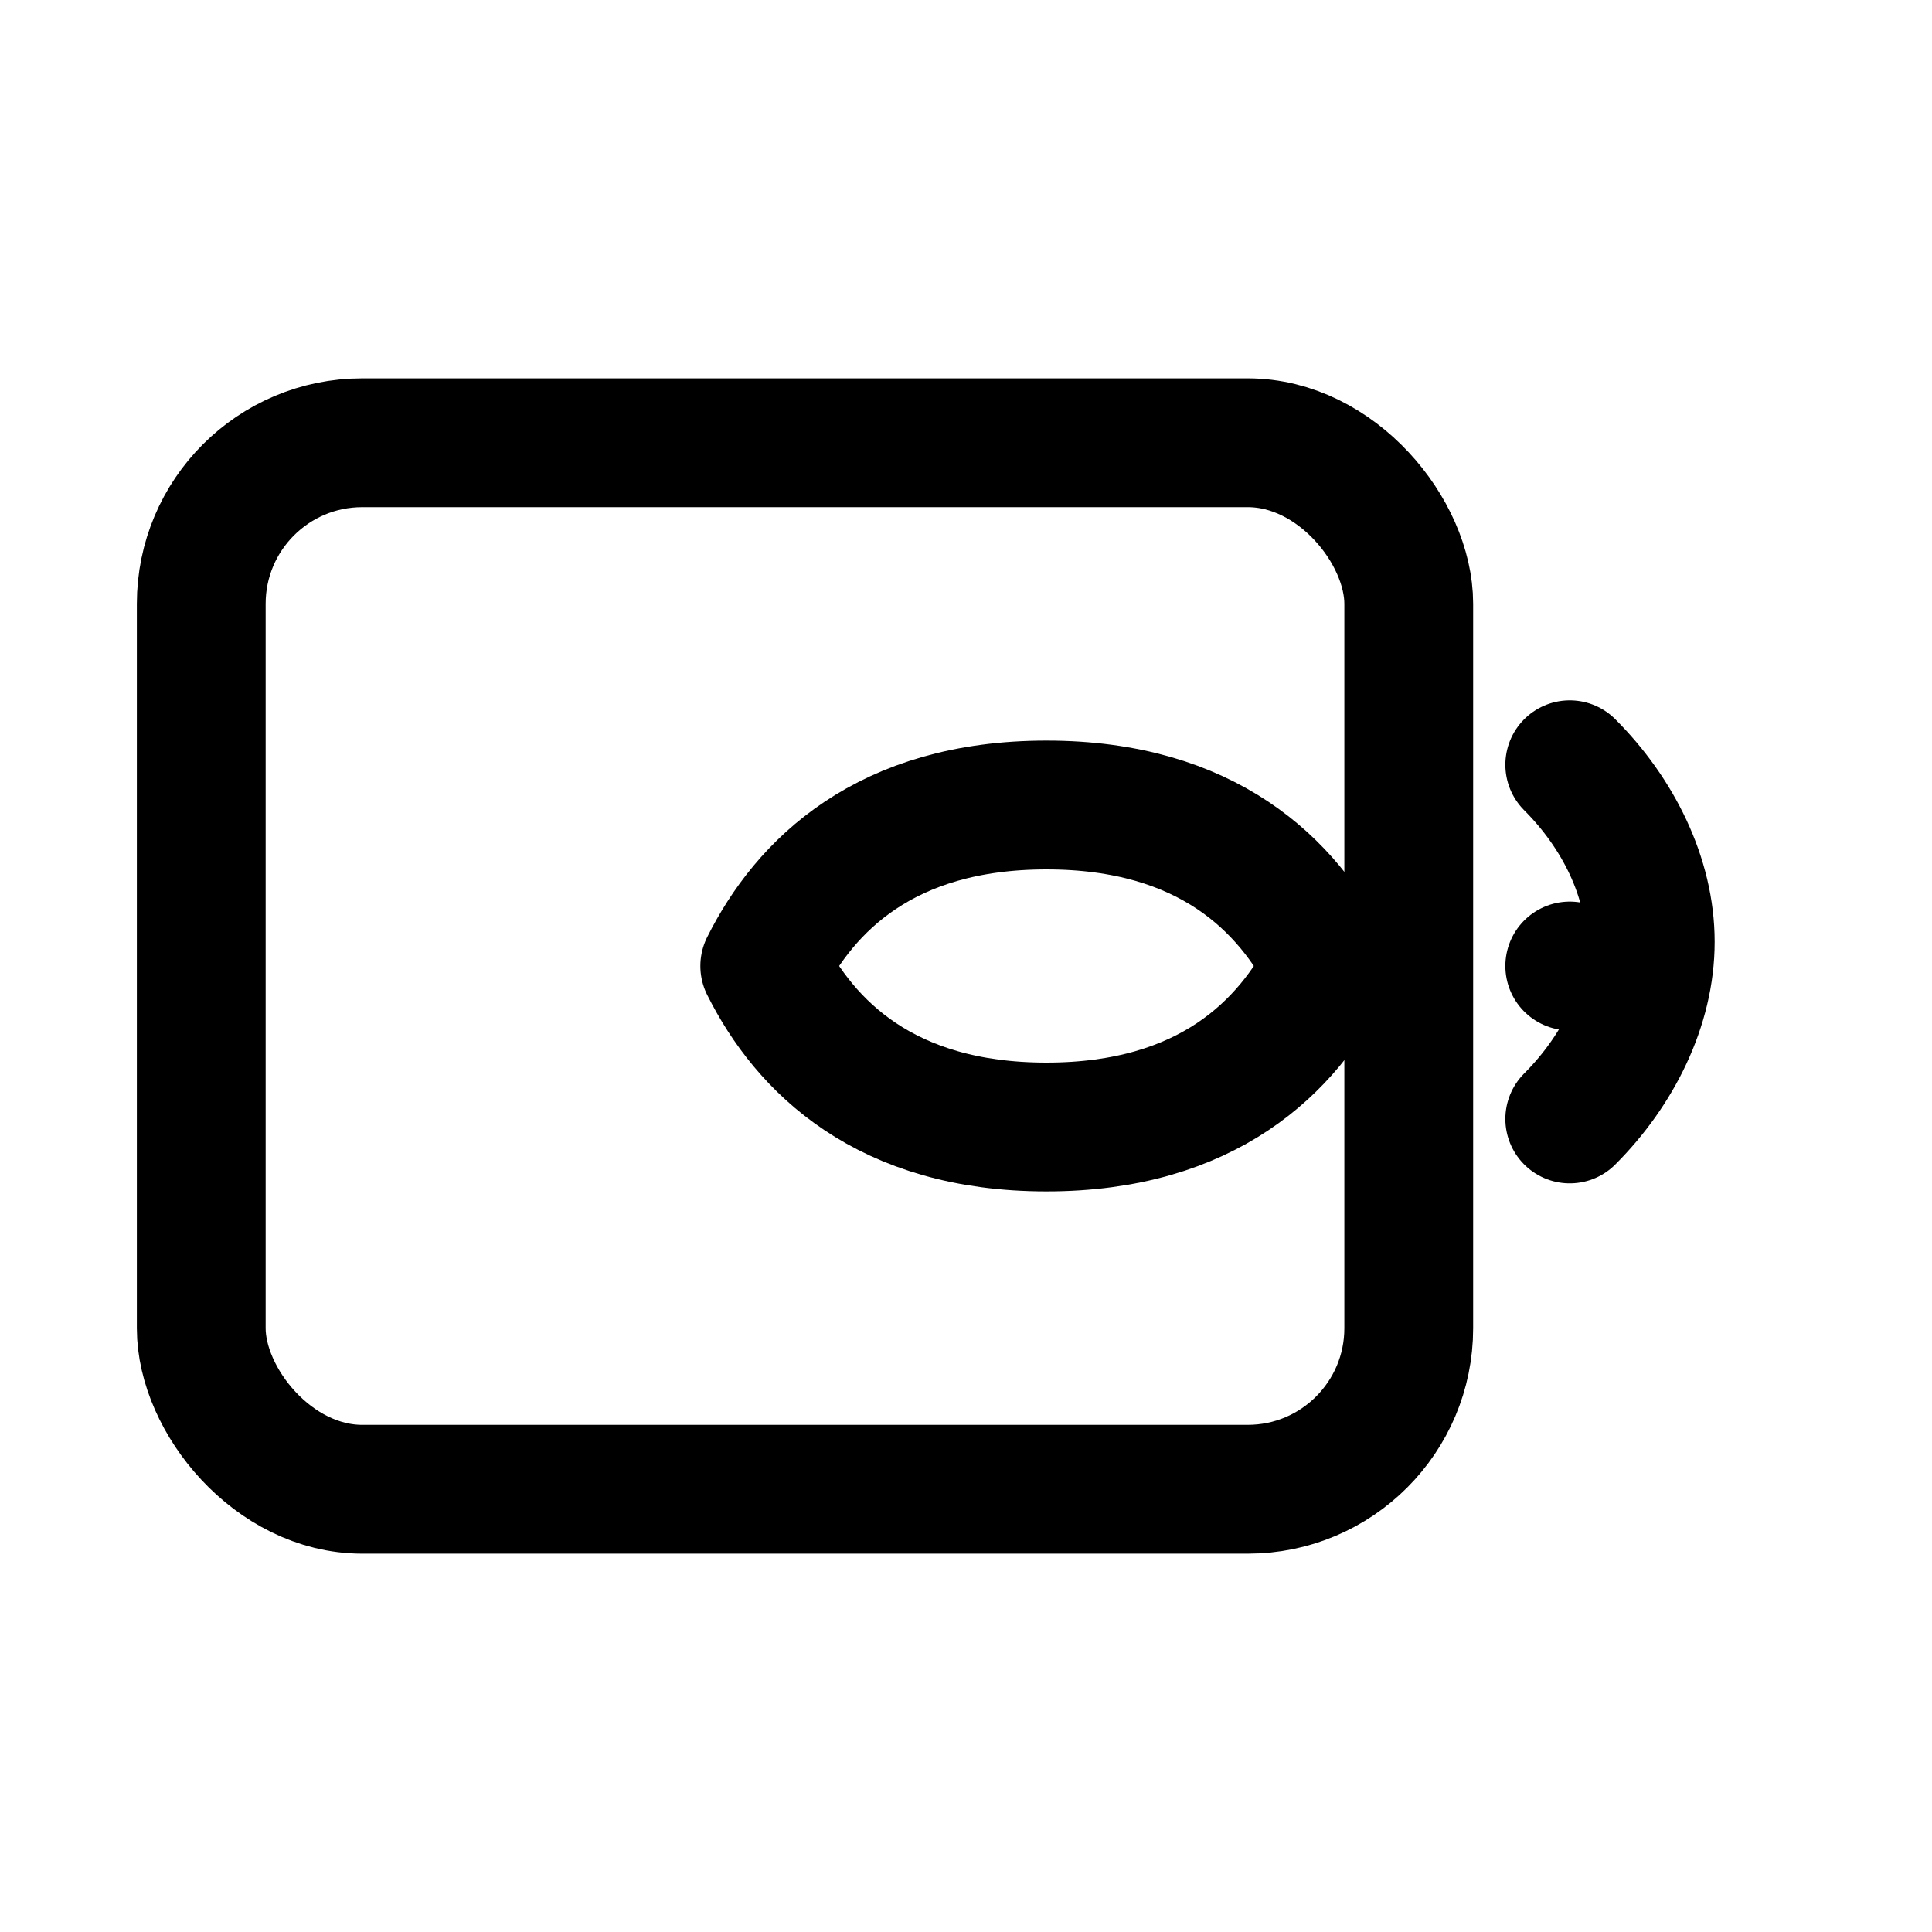 <svg xmlns="http://www.w3.org/2000/svg" viewBox="0 0 24 24" fill="none" stroke="currentColor" stroke-width="1.6" stroke-linecap="round" stroke-linejoin="round">
  <rect x="2.5" y="5.5" width="15" height="13" rx="2"/>
  <path d="M19.5 9.5c.6.6 1 1.4 1 2.2s-.4 1.6-1 2.2"/>
  <path d="M19.5 12h0"/>
  <path d="M9.5 12c.5-1 1.5-2 3.5-2s3 1 3.5 2c-.5 1-1.5 2-3.5 2s-3-1-3.5-2z"/>
</svg>